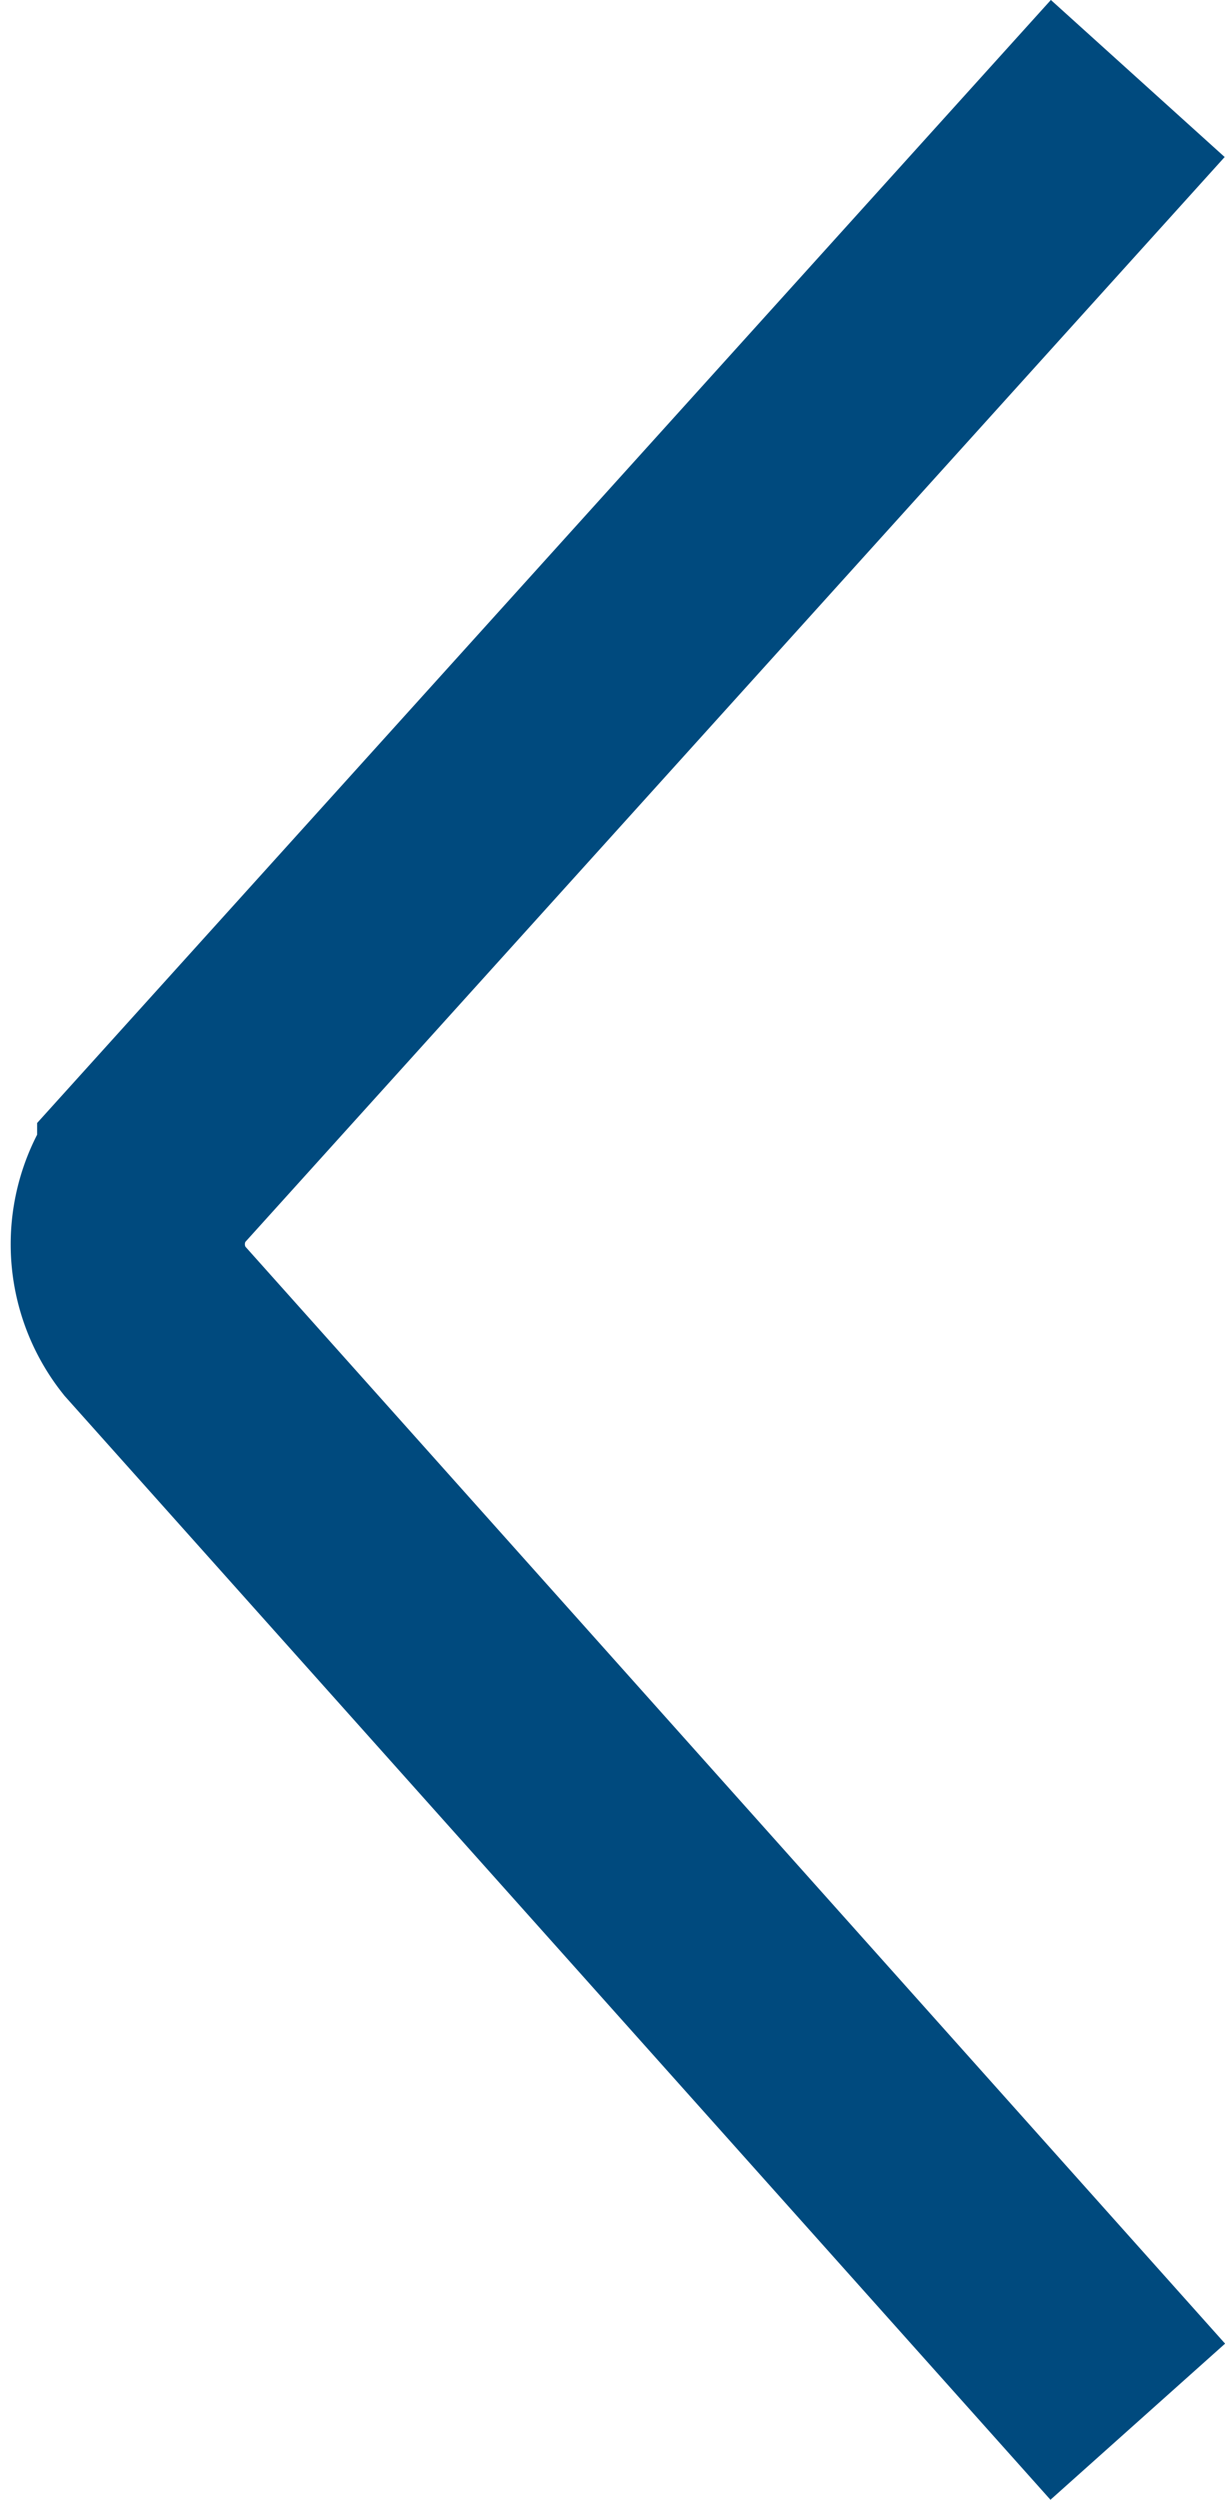<svg xmlns="http://www.w3.org/2000/svg" viewBox="2883.408 2074.83 10.462 21.337">
  <defs>
    <style>
      .cls-1 {
        fill: none;
        stroke: #004a7e;
        stroke-miterlimit: 10;
        stroke-width: 2px;
      }
    </style>
  </defs>
  <path id="Path_557" data-name="Path 557" class="cls-1" d="M.7,20.7l8.4-9.3a1.049,1.049,0,0,0,0-1.3L.7.7" transform="translate(2893.825 2096.2) rotate(180)"/>
</svg>
